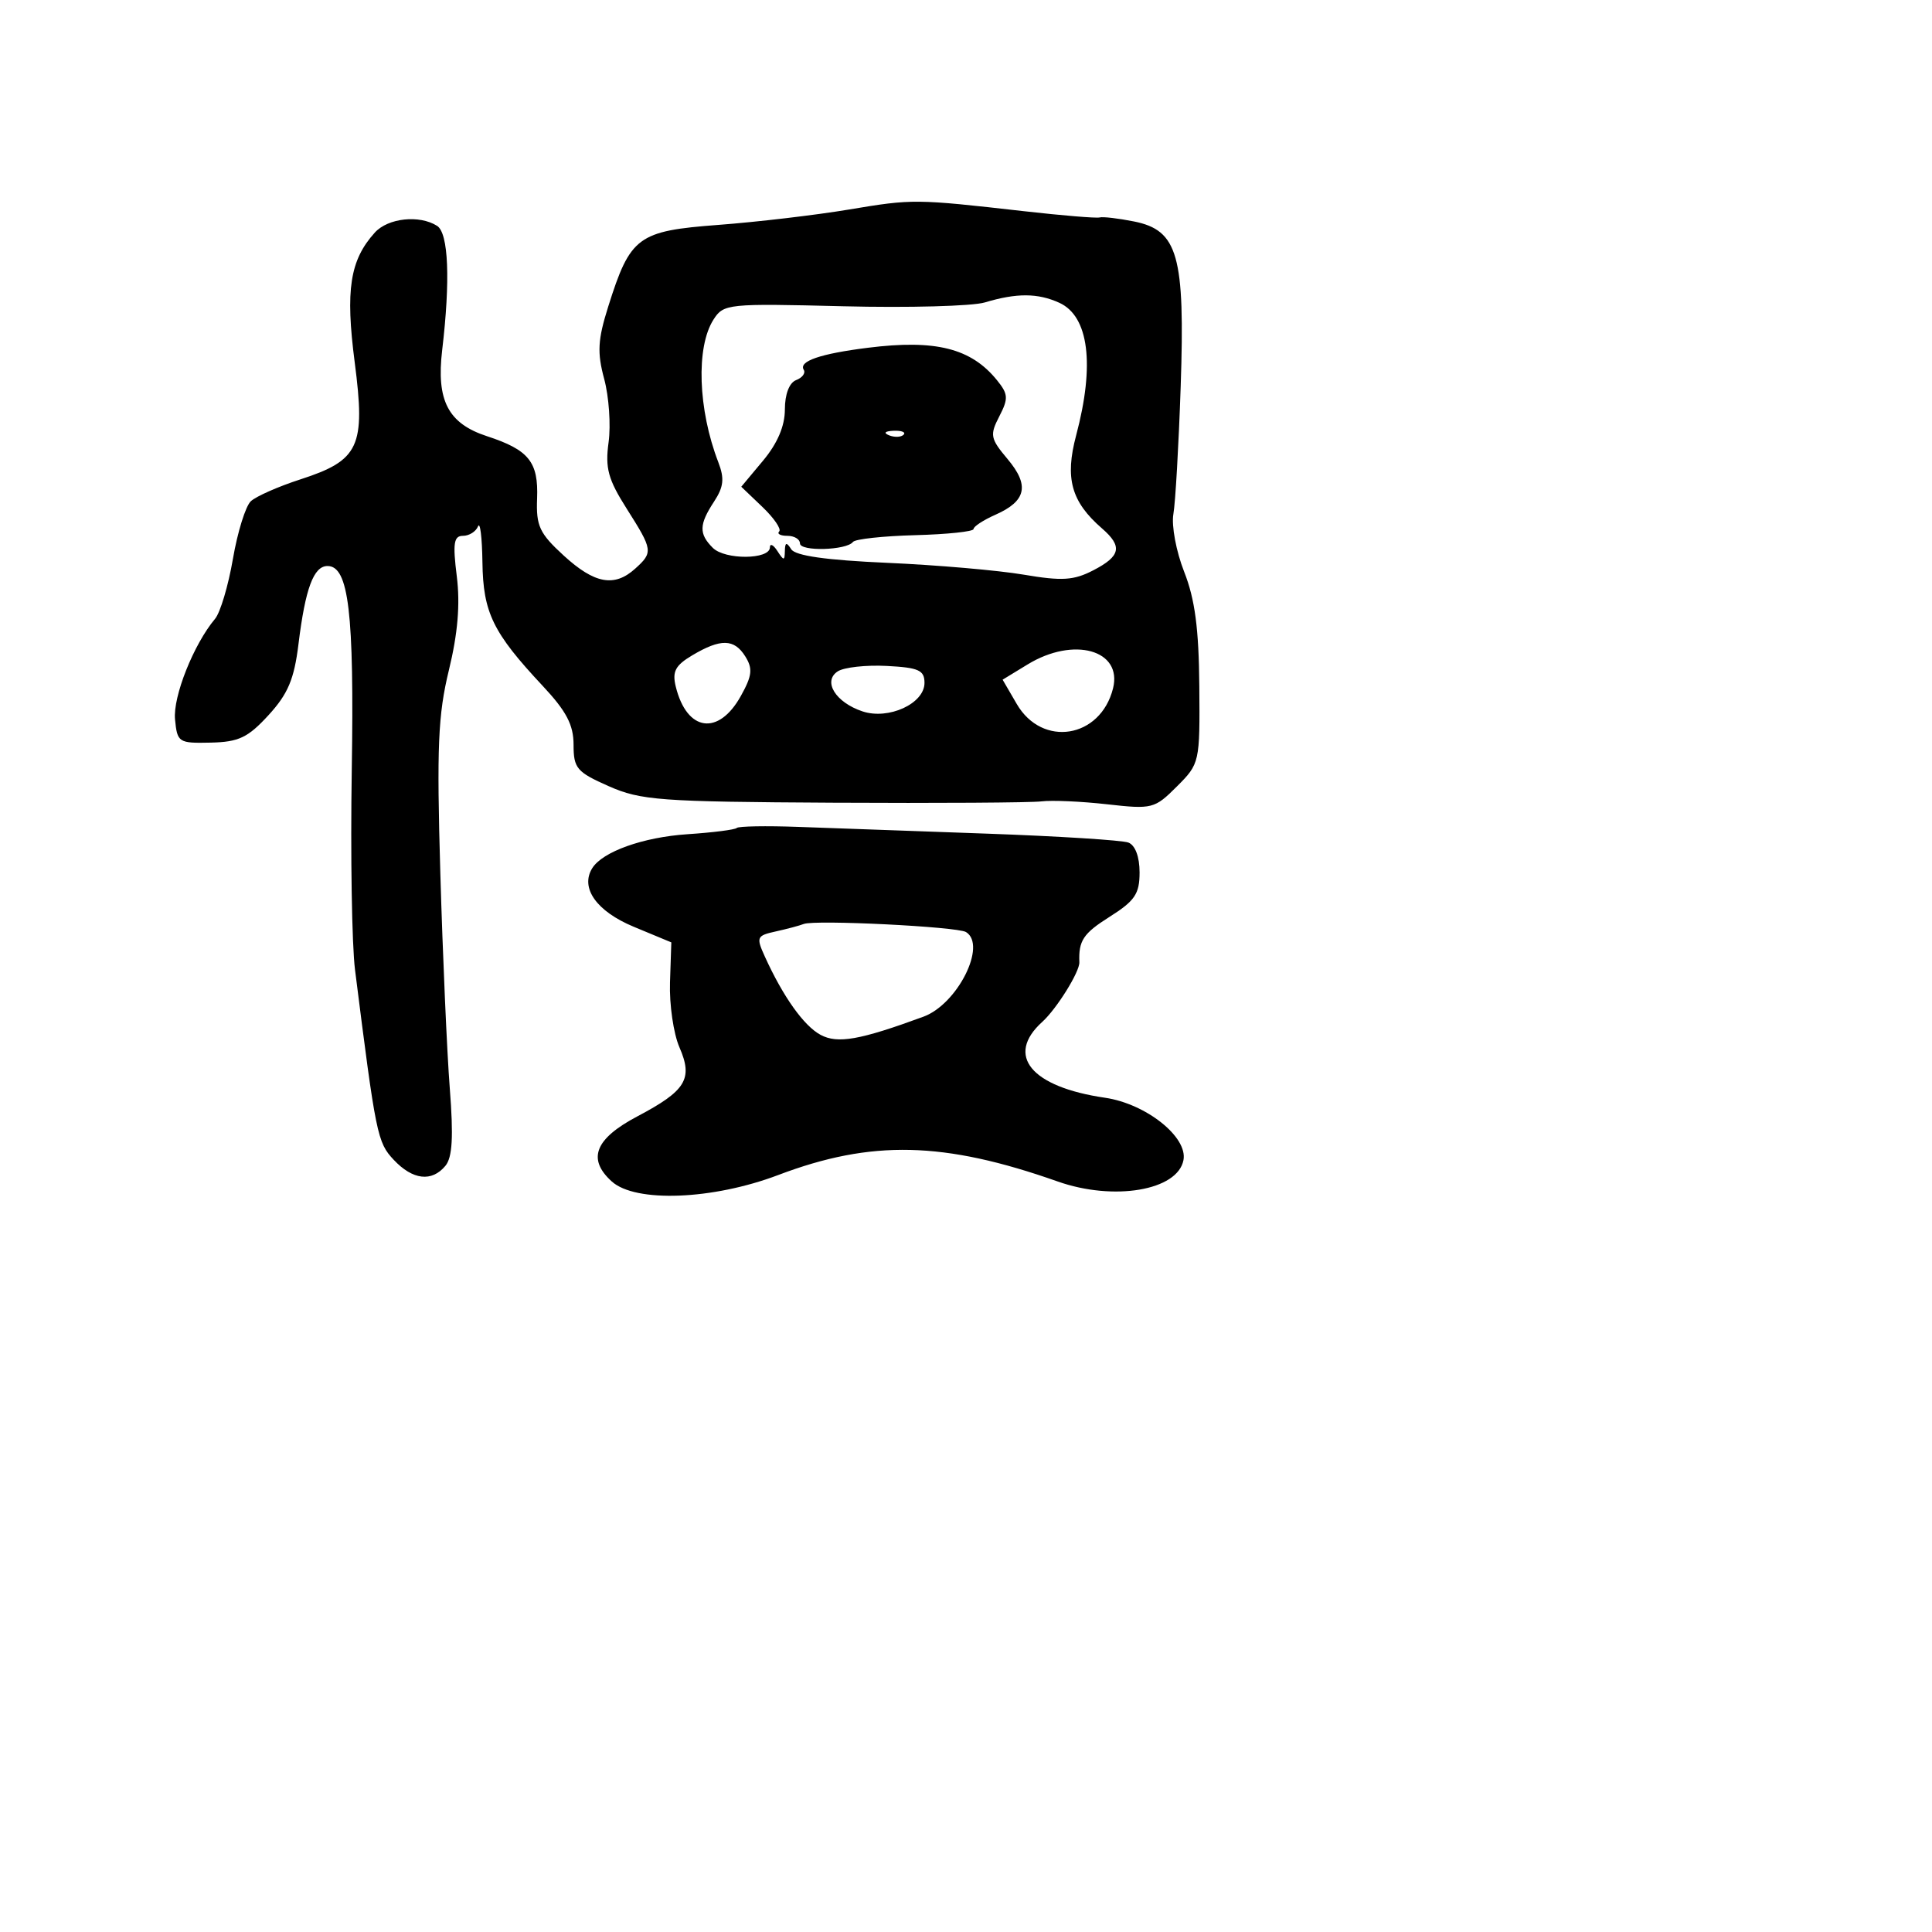 <svg xmlns="http://www.w3.org/2000/svg" width="256" height="256" viewBox="0 0 256 256" version="1.1">
	<path d="M 112.500 27.762 C 108.100 28.498, 100.311 29.415, 95.192 29.800 C 84.504 30.604, 83.521 31.332, 80.593 40.622 C 79.206 45.024, 79.112 46.702, 80.059 50.218 C 80.690 52.562, 80.952 56.335, 80.641 58.603 C 80.171 62.031, 80.576 63.516, 83.038 67.399 C 86.519 72.888, 86.561 73.182, 84.171 75.345 C 81.415 77.839, 78.783 77.359, 74.698 73.618 C 71.486 70.675, 71.026 69.693, 71.168 66.069 C 71.359 61.204, 70.084 59.616, 64.528 57.799 C 59.376 56.114, 57.798 53.080, 58.591 46.386 C 59.688 37.127, 59.432 30.886, 57.916 29.927 C 55.566 28.440, 51.413 28.887, 49.667 30.815 C 46.365 34.464, 45.753 38.409, 47.001 48.011 C 48.454 59.184, 47.612 60.993, 39.788 63.525 C 36.880 64.466, 33.931 65.768, 33.235 66.418 C 32.540 67.069, 31.472 70.503, 30.863 74.051 C 30.254 77.598, 29.188 81.175, 28.494 82 C 25.659 85.372, 22.900 92.306, 23.192 95.324 C 23.489 98.384, 23.662 98.496, 27.917 98.401 C 31.635 98.318, 32.849 97.742, 35.582 94.759 C 38.155 91.952, 38.979 89.999, 39.548 85.358 C 40.456 77.966, 41.559 75, 43.398 75 C 46.207 75, 46.942 81.174, 46.611 102 C 46.431 113.275, 46.625 125.200, 47.042 128.500 C 49.808 150.418, 50.002 151.373, 52.169 153.680 C 54.686 156.359, 57.212 156.654, 59.017 154.479 C 59.944 153.363, 60.099 150.637, 59.600 144.229 C 59.226 139.428, 58.662 126.576, 58.345 115.670 C 57.859 98.963, 58.039 94.728, 59.483 88.786 C 60.664 83.927, 60.989 80.064, 60.527 76.367 C 59.979 71.981, 60.128 71, 61.345 71 C 62.163 71, 63.060 70.438, 63.338 69.750 C 63.615 69.063, 63.879 71.200, 63.925 74.500 C 64.017 81.180, 65.306 83.826, 71.904 90.876 C 75.052 94.240, 76 96.047, 76 98.683 C 76 101.802, 76.420 102.298, 80.650 104.170 C 84.909 106.053, 87.416 106.238, 110.400 106.363 C 124.205 106.438, 136.625 106.359, 138 106.187 C 139.375 106.015, 143.287 106.188, 146.693 106.571 C 152.674 107.244, 152.991 107.163, 155.942 104.212 C 158.966 101.188, 158.997 101.050, 158.915 90.902 C 158.853 83.299, 158.335 79.387, 156.911 75.773 C 155.854 73.092, 155.209 69.651, 155.478 68.126 C 155.747 66.601, 156.183 58.990, 156.447 51.213 C 157.037 33.861, 156.088 30.507, 150.256 29.344 C 148.190 28.932, 146.142 28.693, 145.705 28.813 C 145.268 28.932, 140.768 28.560, 135.705 27.987 C 121.278 26.352, 120.954 26.348, 112.500 27.762 M 130.500 40.073 C 128.850 40.569, 120.395 40.798, 111.712 40.581 C 96.421 40.198, 95.881 40.254, 94.543 42.343 C 92.205 45.995, 92.483 54.250, 95.180 61.244 C 96.013 63.405, 95.894 64.513, 94.619 66.459 C 92.623 69.504, 92.589 70.732, 94.448 72.591 C 96.061 74.204, 101.991 74.162, 102.015 72.537 C 102.024 71.967, 102.467 72.175, 103 73 C 103.862 74.333, 103.973 74.333, 104 73 C 104.024 71.848, 104.219 71.796, 104.841 72.777 C 105.391 73.644, 109.482 74.223, 117.576 74.579 C 124.134 74.868, 132.257 75.571, 135.626 76.142 C 140.739 77.008, 142.268 76.913, 144.876 75.564 C 148.505 73.688, 148.769 72.402, 146.017 70.015 C 141.939 66.478, 141.080 63.379, 142.597 57.682 C 145.089 48.319, 144.275 41.902, 140.368 40.122 C 137.514 38.821, 134.712 38.808, 130.500 40.073 M 115 46.081 C 108.687 46.873, 105.799 47.865, 106.500 49 C 106.769 49.435, 106.316 50.048, 105.494 50.364 C 104.584 50.713, 104 52.234, 104 54.256 C 104 56.451, 103.021 58.748, 101.111 61.036 L 98.222 64.496 101.022 67.171 C 102.561 68.642, 103.561 70.106, 103.244 70.423 C 102.926 70.740, 103.417 71, 104.333 71 C 105.250 71, 106 71.451, 106 72.003 C 106 73.099, 112.176 72.928, 113.023 71.809 C 113.310 71.428, 117.023 71.025, 121.273 70.913 C 125.523 70.800, 129 70.434, 129 70.098 C 129 69.763, 130.309 68.909, 131.910 68.200 C 135.991 66.394, 136.444 64.316, 133.515 60.835 C 131.222 58.110, 131.131 57.647, 132.411 55.172 C 133.637 52.801, 133.601 52.226, 132.111 50.385 C 128.671 46.138, 123.972 44.956, 115 46.081 M 117.813 57.683 C 118.534 57.972, 119.397 57.936, 119.729 57.604 C 120.061 57.272, 119.471 57.036, 118.417 57.079 C 117.252 57.127, 117.015 57.364, 117.813 57.683 M 91.715 86.841 C 89.476 88.175, 89.051 88.988, 89.546 90.994 C 91.012 96.942, 95.204 97.541, 98.163 92.226 C 99.666 89.528, 99.769 88.603, 98.753 86.976 C 97.288 84.630, 95.486 84.595, 91.715 86.841 M 136.176 88.034 L 132.851 90.061 134.724 93.280 C 138.102 99.086, 145.820 97.837, 147.482 91.216 C 148.758 86.130, 142.286 84.309, 136.176 88.034 M 111 88.962 C 108.987 90.279, 110.719 93.073, 114.286 94.262 C 117.744 95.415, 122.500 93.229, 122.500 90.487 C 122.500 88.804, 121.735 88.460, 117.500 88.240 C 114.750 88.097, 111.825 88.422, 111 88.962 M 97.624 109.709 C 97.391 109.942, 94.458 110.315, 91.107 110.537 C 85.216 110.928, 79.827 112.852, 78.469 115.050 C 76.855 117.661, 79.048 120.753, 83.960 122.795 L 88.953 124.870 88.778 130.185 C 88.682 133.108, 89.245 136.974, 90.030 138.775 C 91.855 142.963, 90.905 144.520, 84.449 147.927 C 78.825 150.895, 77.772 153.582, 81.069 156.555 C 84.209 159.387, 94.437 158.989, 103.121 155.697 C 115.484 151.010, 125.067 151.231, 140.148 156.552 C 147.595 159.180, 156.040 157.745, 156.815 153.722 C 157.404 150.662, 151.849 146.248, 146.413 145.456 C 136.622 144.030, 133.177 139.865, 138.102 135.407 C 140.011 133.680, 143.070 128.768, 143.020 127.510 C 142.906 124.639, 143.538 123.686, 147 121.500 C 150.380 119.366, 151 118.451, 151 115.594 C 151 113.529, 150.423 111.993, 149.517 111.645 C 148.701 111.332, 140.264 110.800, 130.767 110.462 C 121.270 110.124, 110.023 109.722, 105.774 109.567 C 101.525 109.412, 97.857 109.476, 97.624 109.709 M 106.500 122.432 C 105.950 122.648, 104.285 123.092, 102.801 123.419 C 100.260 123.978, 100.175 124.174, 101.349 126.756 C 103.766 132.075, 106.519 135.940, 108.737 137.127 C 110.991 138.333, 113.946 137.810, 122.368 134.714 C 126.872 133.058, 130.804 125.233, 128.003 123.502 C 126.844 122.786, 107.986 121.847, 106.500 122.432" stroke="none" fill="black" fill-rule="evenodd"/>
</svg>